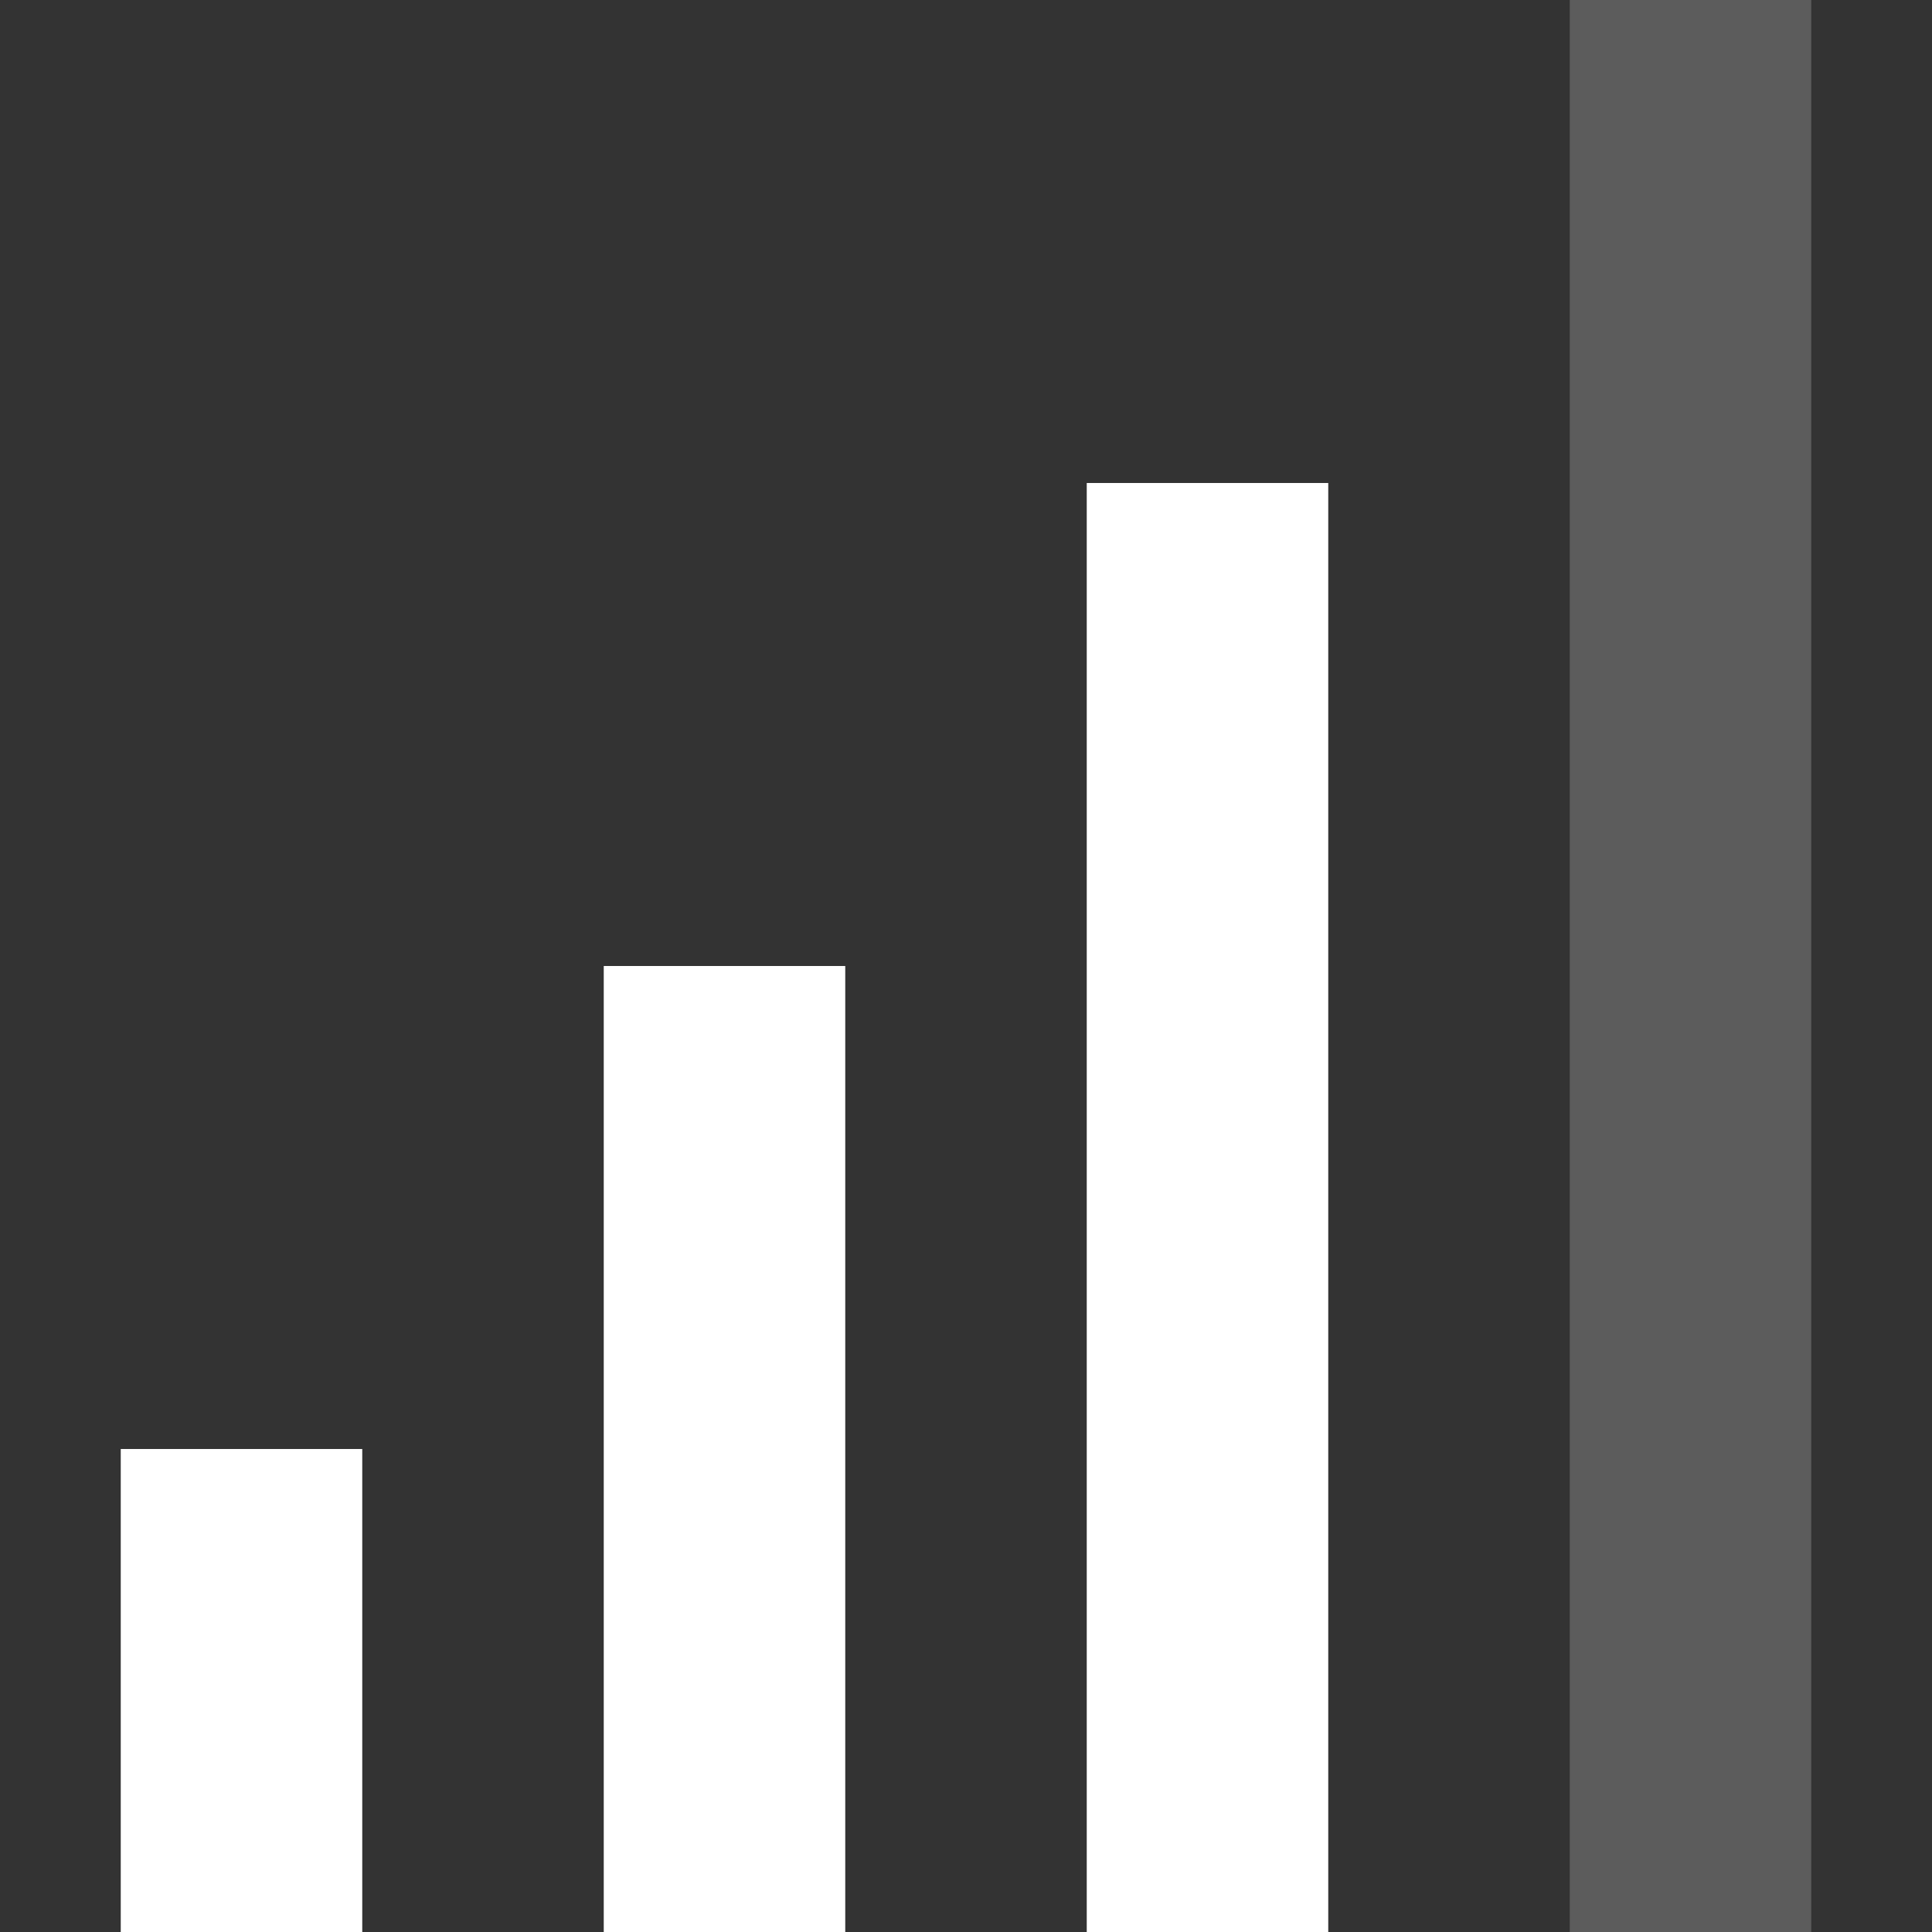 <?xml version="1.0" encoding="utf-8"?>
<!-- Generator: Adobe Illustrator 21.0.0, SVG Export Plug-In . SVG Version: 6.00 Build 0)  -->
<svg version="1.1" id="图层_20" xmlns="http://www.w3.org/2000/svg" xmlns:xlink="http://www.w3.org/1999/xlink" x="0px" y="0px"
	 viewBox="0 0 16 16" style="enable-background:new 0 0 16 16;" xml:space="preserve">
<rect x="0" y="0" width="16" height="16" fill="#333333" stroke="none"/>
<style type="text/css">
	.st0{opacity:0.2;fill:#FFFFFF;enable-background:new    ;}
	.st1{fill:#FFFFFF;}
</style>
<title>16</title>
<g id="_16">
	<rect x="13" class="st0" width="2" height="16"/>
	<rect x="1" y="12" class="st1" width="2" height="4"/>
	<rect x="5" y="8" class="st1" width="2" height="8"/>
	<rect x="9" y="4" class="st1" width="2" height="12"/>
</g>
</svg>
